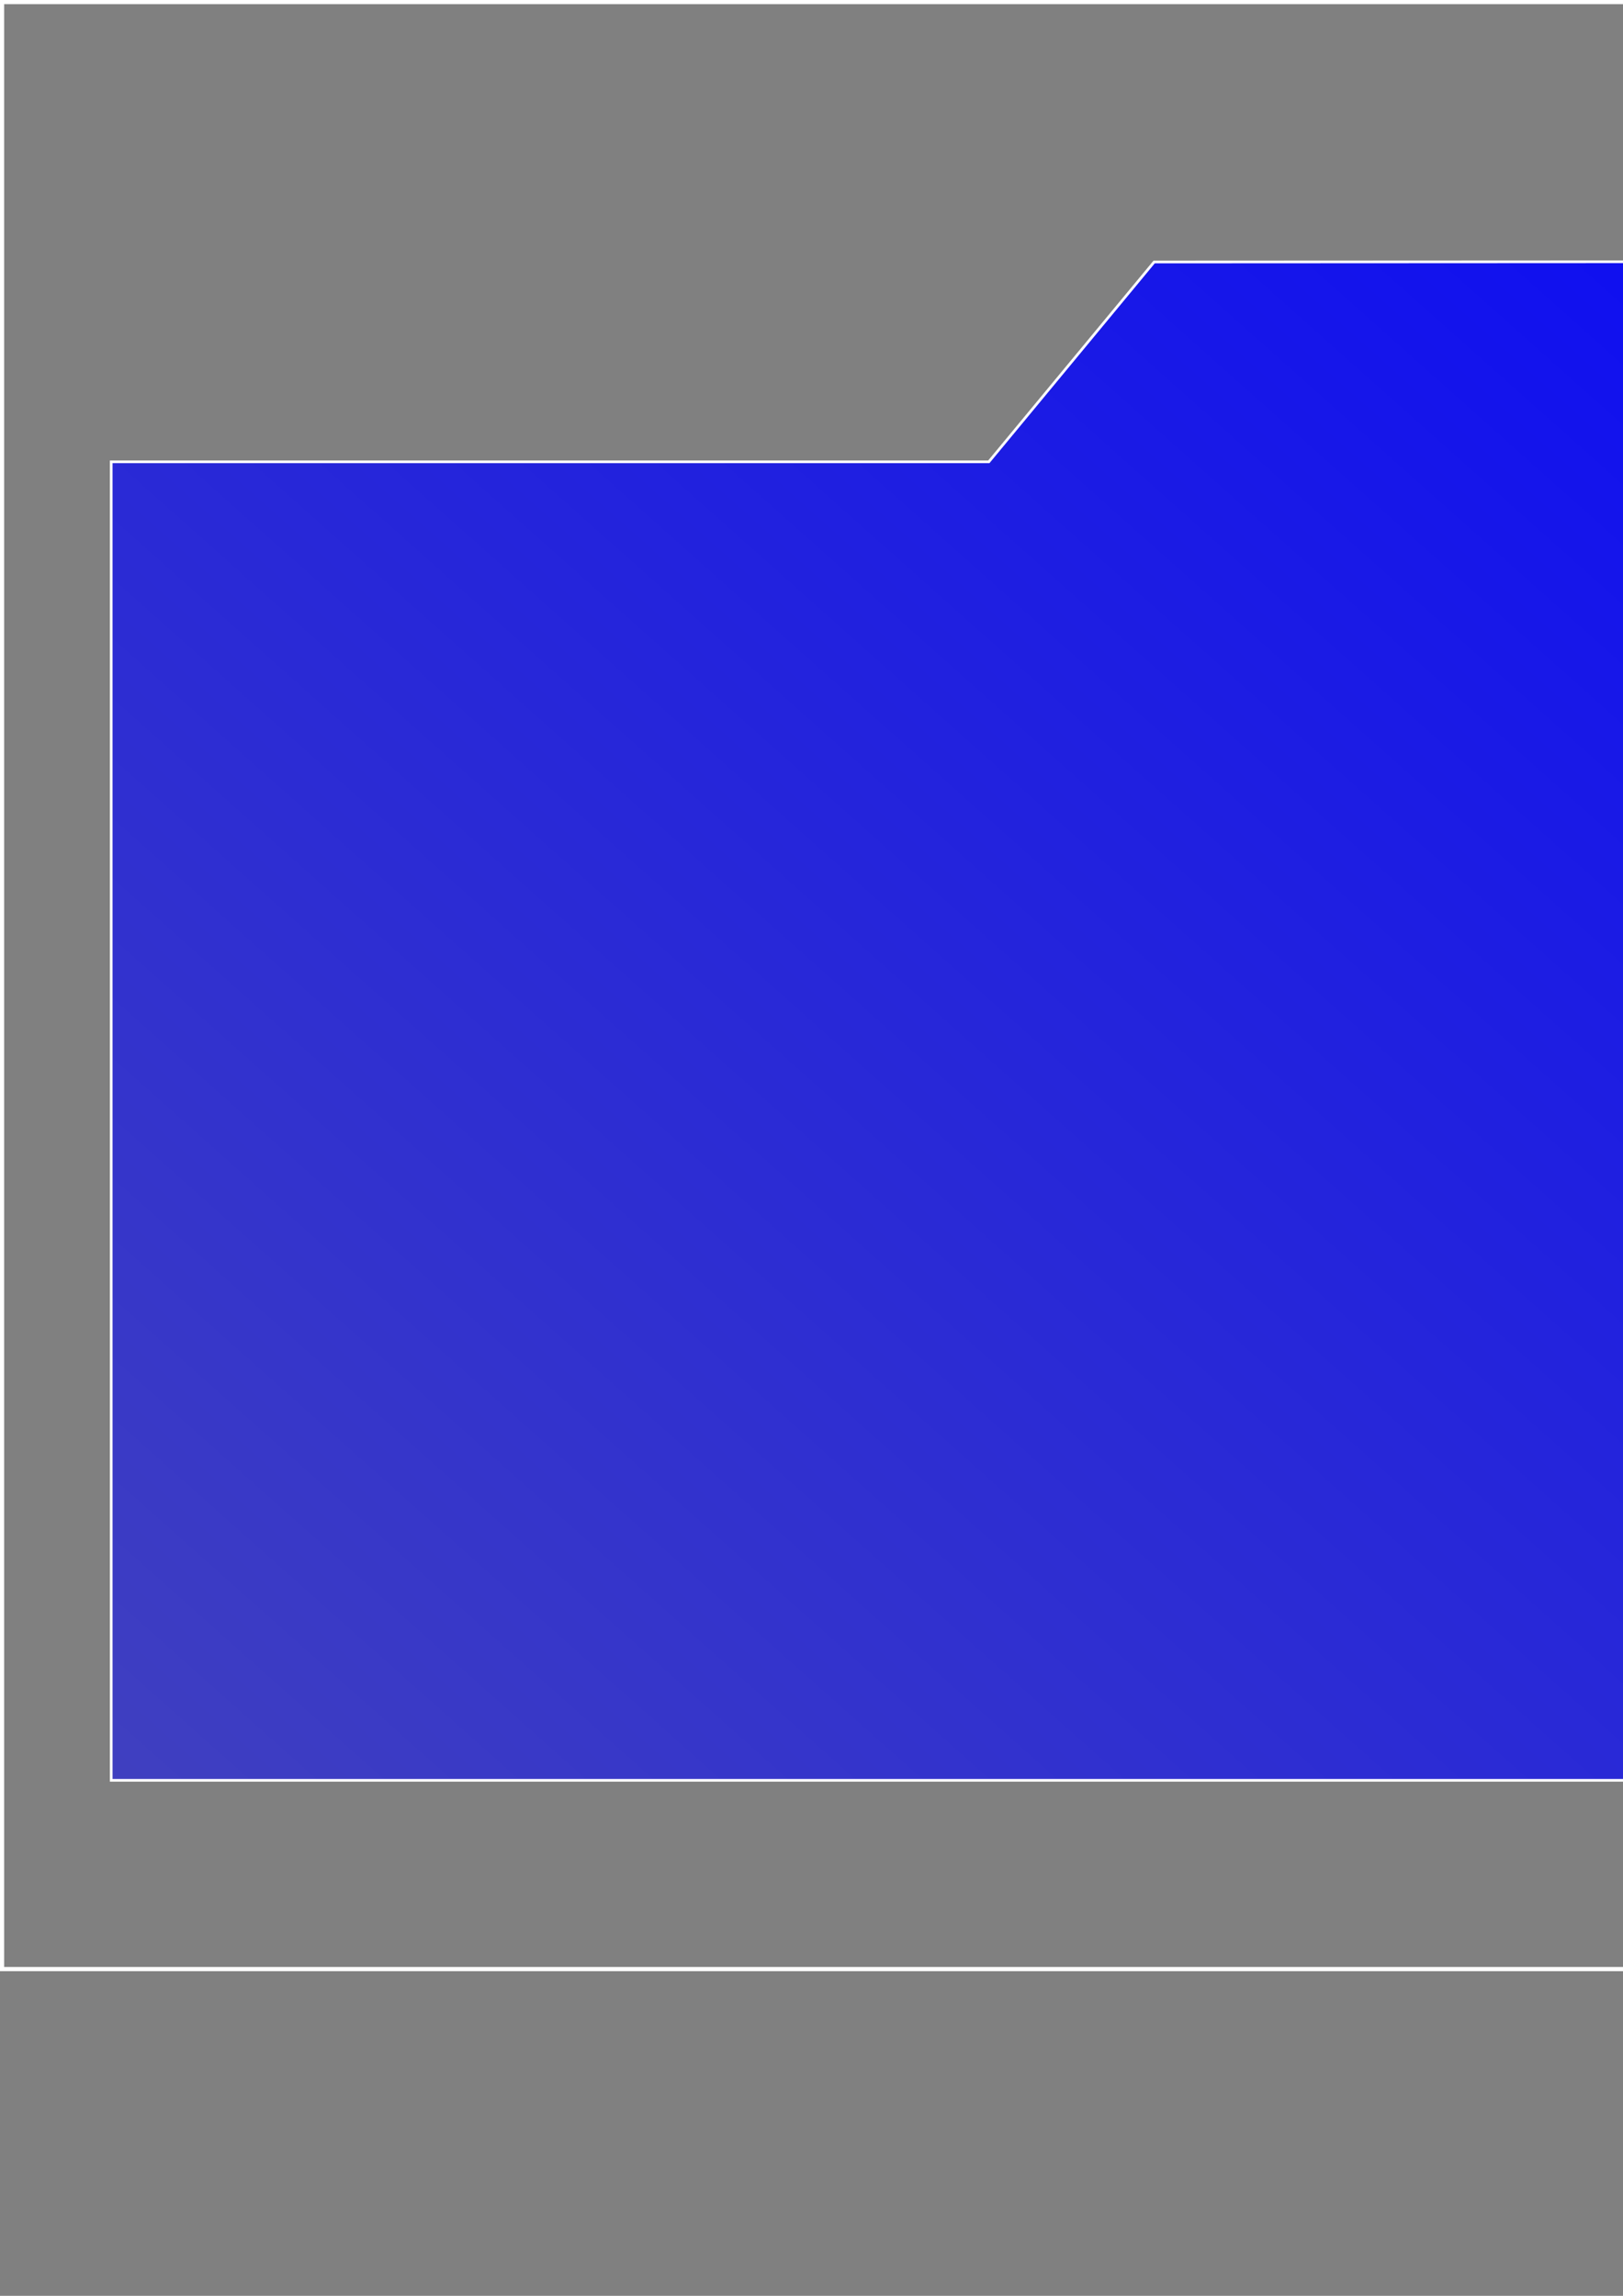 <?xml version="1.0" encoding="UTF-8" standalone="no"?>
<svg
   xmlns:dc="http://purl.org/dc/elements/1.1/"
   xmlns:cc="http://creativecommons.org/ns#"
   xmlns:rdf="http://www.w3.org/1999/02/22-rdf-syntax-ns#"
   xmlns:svg="http://www.w3.org/2000/svg"
   xmlns="http://www.w3.org/2000/svg"
   xmlns:xlink="http://www.w3.org/1999/xlink"
   xmlns:sodipodi="http://sodipodi.sourceforge.net/DTD/sodipodi-0.dtd"
   xmlns:inkscape="http://www.inkscape.org/namespaces/inkscape"
   width="210mm"
   height="297mm"
   viewBox="0 0 210 297"
   version="1.1"
   id="svg8"
   inkscape:version="1.0.2-2 (e86c870879, 2021-01-15)"
   sodipodi:docname="folder.svg">
  <rect x="0" y="0" width="210" height="297" fill="#808080" stroke="none"/>
  <defs
     id="defs2">
    <linearGradient
       inkscape:collect="always"
       id="linearGradient33">
      <stop
         style="stop-color:#0000ff;stop-opacity:1;"
         offset="0"
         id="stop29" />
      <stop
         style="stop-color:#0000ff;stop-opacity:0;"
         offset="1"
         id="stop31" />
    </linearGradient>
    <linearGradient
       inkscape:collect="always"
       xlink:href="#linearGradient33"
       id="linearGradient35"
       x1="273.629"
       y1="-29.91"
       x2="-217.415"
       y2="521.626"
       gradientUnits="userSpaceOnUse" />
  </defs>
  <sodipodi:namedview
     id="base"
     pagecolor="#ffffff"
     bordercolor="#666666"
     borderopacity="1.0"
     inkscape:pageopacity="0.0"
     inkscape:pageshadow="2"
     inkscape:zoom="0.35"
     inkscape:cx="-115.8021"
     inkscape:cy="923.77489"
     inkscape:document-units="mm"
     inkscape:current-layer="layer1"
     inkscape:document-rotation="0"
     showgrid="false"
     inkscape:window-width="1346"
     inkscape:window-height="1041"
     inkscape:window-x="52"
     inkscape:window-y="0"
     inkscape:window-maximized="0" />
  <g
     inkscape:label="Layer 1"
     inkscape:groupmode="layer"
     id="layer1">
    <rect
       style="fill:none;stroke:#ffffff;stroke-width:0.538"
       id="rect10"
       width="254.462"
       height="254.462"
       x="0.269"
       y="0.269"
       inkscape:export-filename="c:\Documents\Projects\github\apps\notebook\Notebook\\rect12.png"
       inkscape:export-xdpi="96"
       inkscape:export-ydpi="96" />
    <path
       id="rect12"
       style="fill:url(#linearGradient35);fill-opacity:1;stroke:#ffffff;stroke-width:0.344"
       d="m 14.39,59.743 h 56.777 56.777 l 21.389,-25.848 89.896,-0.044 2.27,25.891 V 230.312 H 14.39 Z"
       sodipodi:nodetypes="ccccccccc"
       inkscape:export-filename="c:\Documents\Projects\github\apps\notebook\Notebook\\rect12.png"
       inkscape:export-xdpi="96"
       inkscape:export-ydpi="96" />
  </g>
</svg>
